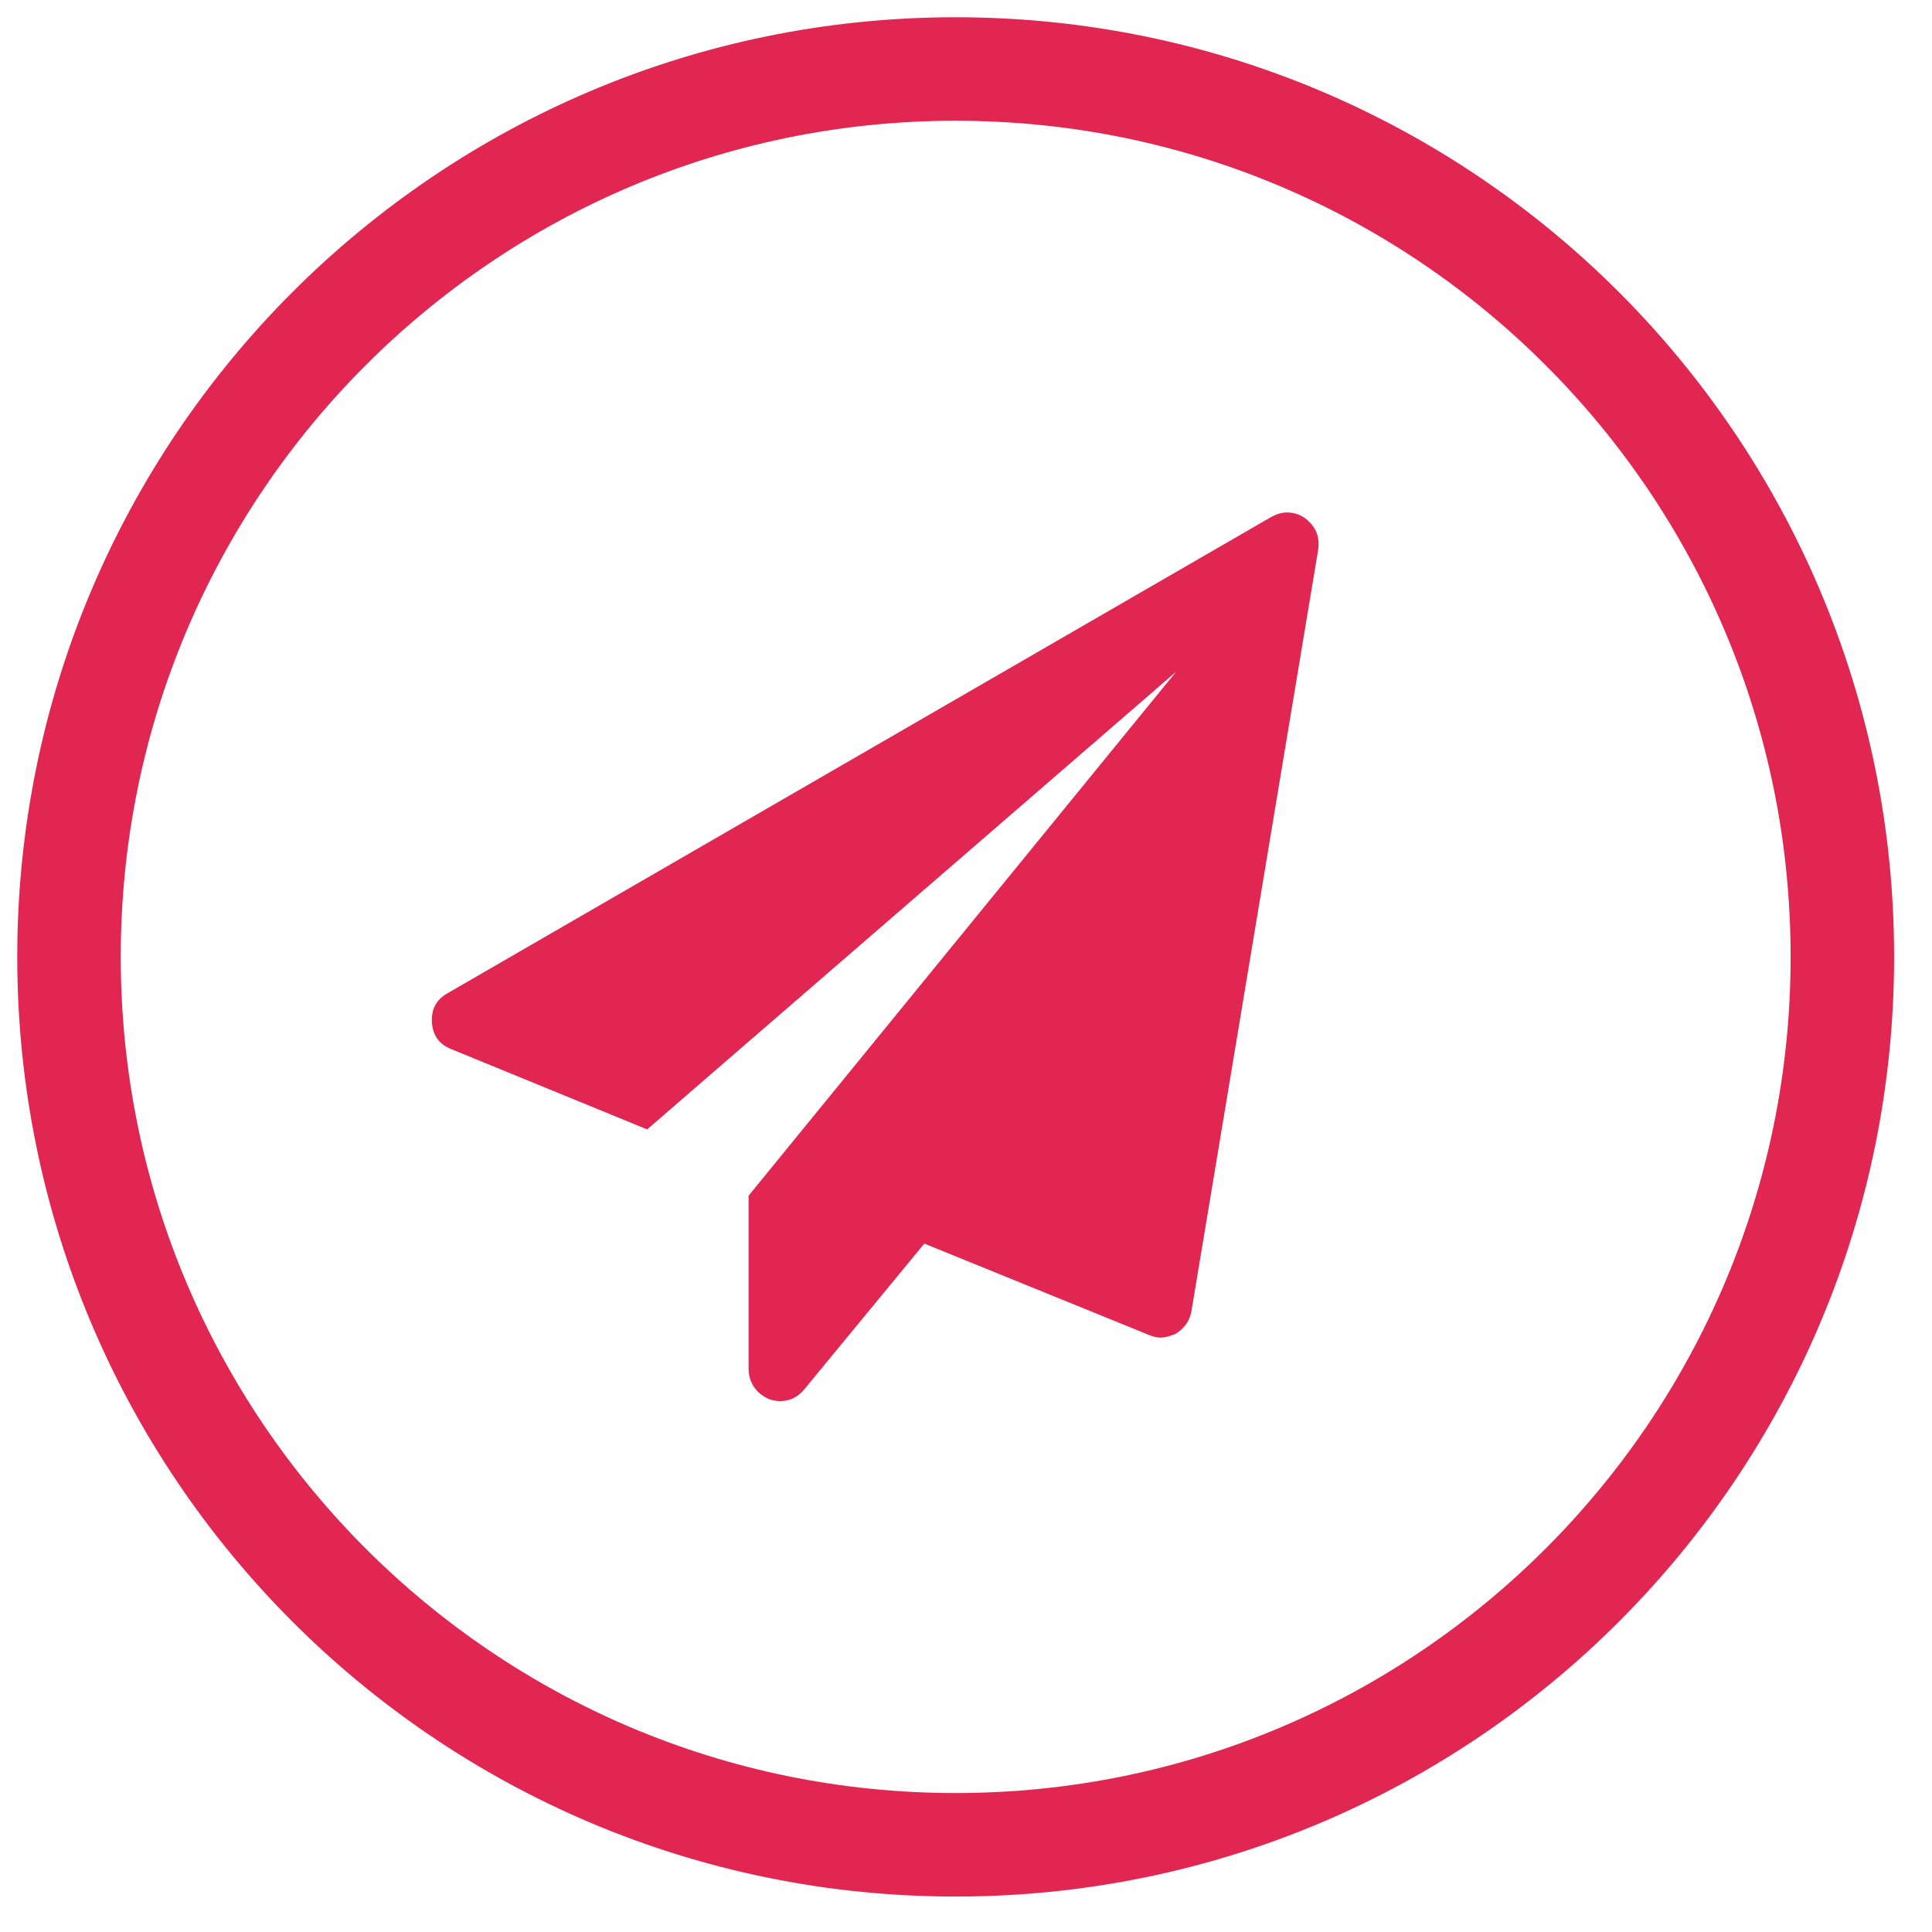 <svg width="28" height="28" viewBox="0 0 28 28" fill="none" xmlns="http://www.w3.org/2000/svg">
    <path d="M13.85 1C20.948 1 26.701 6.761 26.701 13.868C26.701 20.975 20.948 26.736 13.85 26.736C6.753 26.736 1 20.975 1 13.868C1 6.761 6.753 1 13.85 1Z" stroke="#E12651" stroke-width="1.5" stroke-miterlimit="10"/>
    <path fill-rule="evenodd" clip-rule="evenodd" d="M19.103 7.973L17.268 18.998C17.242 19.145 17.166 19.251 17.037 19.331C16.97 19.358 16.897 19.385 16.816 19.385C16.764 19.385 16.705 19.371 16.644 19.344L13.396 18.023L11.659 20.132C11.572 20.239 11.457 20.306 11.307 20.306C11.245 20.306 11.193 20.292 11.15 20.279C11.059 20.239 10.986 20.186 10.931 20.106C10.875 20.026 10.849 19.932 10.849 19.838V17.329L17.045 9.735L9.379 16.368L6.546 15.207C6.369 15.14 6.273 15.007 6.259 14.82C6.249 14.62 6.325 14.486 6.489 14.393L18.422 7.493C18.495 7.453 18.571 7.427 18.65 7.427C18.747 7.427 18.832 7.453 18.91 7.507C19.068 7.627 19.132 7.773 19.103 7.973Z" fill="#E12651"/>
</svg>
